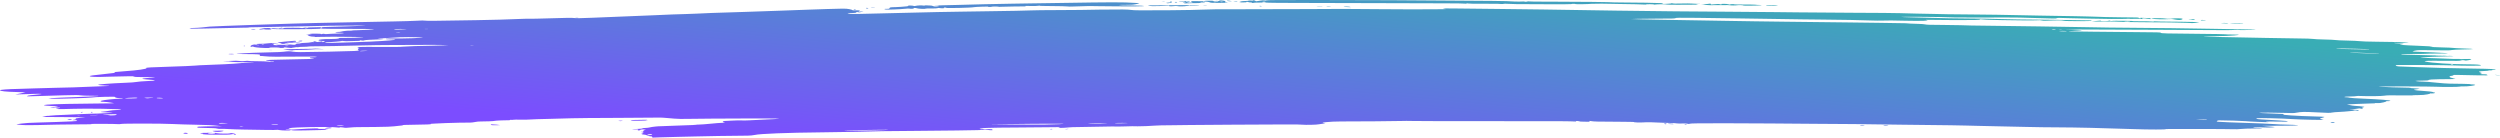 <svg width="218" height="12" viewBox="0 0 218 12" fill="none" xmlns="http://www.w3.org/2000/svg">
<g clip-path="url(#clip0_1846_208)">
<path d="M56.87 11.937C56.87 11.902 56.818 11.88 56.753 11.888C56.689 11.896 56.557 11.864 56.459 11.815C56.355 11.764 56.196 11.728 56.079 11.728C55.92 11.728 55.907 11.72 56.018 11.693C56.126 11.666 56.122 11.656 56.003 11.647C55.88 11.639 55.886 11.627 56.028 11.591C56.165 11.557 56.172 11.544 56.058 11.536C55.975 11.53 55.907 11.514 55.907 11.501C55.907 11.488 55.961 11.484 56.026 11.492C56.094 11.501 56.115 11.491 56.074 11.469C56.034 11.448 56.064 11.43 56.139 11.43C56.239 11.43 56.242 11.417 56.148 11.381C56.044 11.341 56.056 11.331 56.209 11.331C56.362 11.331 56.369 11.325 56.248 11.298C56.092 11.264 55.789 11.294 55.828 11.341C55.839 11.352 55.784 11.367 55.706 11.373C55.613 11.38 55.589 11.365 55.635 11.329C55.673 11.299 55.655 11.28 55.595 11.287C55.535 11.294 55.378 11.292 55.245 11.282C55.054 11.268 55.111 11.26 55.516 11.246C55.835 11.235 56.028 11.215 56.028 11.193C56.028 11.174 56.133 11.158 56.261 11.158C56.39 11.158 56.569 11.136 56.66 11.11C56.822 11.062 57.435 10.997 57.634 11.006C57.69 11.009 58.042 10.995 58.416 10.976C58.791 10.956 59.435 10.932 59.849 10.923C60.263 10.913 60.632 10.895 60.669 10.883C60.706 10.871 60.854 10.86 60.999 10.86C61.144 10.86 61.588 10.827 61.985 10.786C62.382 10.746 62.799 10.713 62.911 10.713C63.023 10.712 63.148 10.701 63.189 10.687C63.23 10.674 63.202 10.662 63.127 10.662C62.961 10.662 63.021 10.552 63.189 10.549C63.255 10.548 63.547 10.534 63.837 10.517C64.127 10.499 64.497 10.492 64.658 10.501C64.82 10.509 65.124 10.505 65.334 10.492C65.544 10.478 66.018 10.455 66.388 10.44C67.401 10.399 67.943 10.365 67.943 10.342C67.943 10.318 61.769 10.335 60.24 10.363C59.435 10.378 59.127 10.374 58.796 10.344C58.564 10.323 58.347 10.305 58.314 10.303C58.281 10.301 58.096 10.286 57.903 10.269C57.709 10.253 57.465 10.246 57.361 10.255C57.257 10.263 55.654 10.274 53.801 10.279C51.948 10.284 50.188 10.299 49.89 10.312C49.592 10.326 48.699 10.35 47.906 10.366C47.113 10.382 46.36 10.406 46.233 10.42C46.107 10.434 45.739 10.44 45.415 10.434C45.092 10.427 44.798 10.432 44.763 10.444C44.727 10.455 44.647 10.459 44.586 10.451C44.524 10.443 44.474 10.448 44.474 10.463C44.474 10.477 44.433 10.487 44.383 10.484C44.183 10.473 43.15 10.518 43.15 10.538C43.15 10.562 42.241 10.602 41.897 10.593C41.77 10.59 41.565 10.61 41.441 10.637C41.316 10.665 41.122 10.689 41.009 10.69C40.896 10.692 40.478 10.695 40.081 10.698C39.684 10.701 39.142 10.717 38.877 10.732C38.612 10.748 38.191 10.767 37.941 10.775C37.691 10.783 37.516 10.799 37.552 10.811C37.664 10.848 37.396 10.858 35.305 10.893C35.194 10.895 35.113 10.907 35.125 10.919C35.137 10.932 35.038 10.95 34.906 10.957C34.773 10.966 34.528 10.991 34.361 11.015C34.142 11.045 33.687 11.062 32.736 11.073C32.01 11.082 31.29 11.088 31.137 11.086C30.984 11.085 30.693 11.102 30.489 11.123C30.279 11.146 30.087 11.153 30.045 11.14C29.942 11.108 29.518 11.078 29.611 11.109C29.709 11.141 29.591 11.139 29.271 11.104C28.624 11.032 25.562 11.086 25.243 11.176C25.144 11.204 25.133 11.222 25.213 11.228C25.281 11.232 25.337 11.246 25.337 11.258C25.337 11.27 25.262 11.274 25.169 11.267C25.076 11.26 24.965 11.265 24.921 11.28C24.805 11.319 25.526 11.313 25.915 11.272C26.094 11.253 26.484 11.23 26.782 11.22C27.079 11.21 27.418 11.198 27.534 11.194C27.65 11.189 27.744 11.2 27.744 11.218C27.744 11.241 27.894 11.248 28.256 11.242C28.651 11.236 28.719 11.24 28.554 11.259C28.437 11.273 28.368 11.294 28.401 11.305C28.473 11.329 27.8 11.352 26.497 11.373C25.766 11.384 25.527 11.379 25.446 11.353C25.37 11.328 25.341 11.327 25.339 11.35C25.337 11.395 24.613 11.388 24.354 11.34C24.233 11.317 24.134 11.309 24.134 11.322C24.134 11.336 23.743 11.339 23.141 11.329C22.595 11.319 21.742 11.306 21.245 11.298C20.749 11.29 20.165 11.271 19.947 11.255C19.73 11.24 19.417 11.232 19.253 11.239C19.088 11.245 18.919 11.239 18.877 11.225C18.83 11.21 18.862 11.207 18.959 11.22C19.057 11.232 19.087 11.23 19.039 11.214C18.948 11.184 18.374 11.157 17.695 11.15C17.294 11.146 17.211 11.137 17.201 11.092C17.189 11.045 17.272 11.037 17.983 11.02C18.42 11.01 18.913 11.004 19.079 11.007L19.38 11.012L19.061 10.976C18.507 10.914 17.967 10.888 16.913 10.872C16.35 10.864 15.538 10.838 15.107 10.816C14.118 10.765 10.684 10.761 10.534 10.811C10.483 10.828 10.377 10.834 10.299 10.824C10.098 10.799 7.883 10.79 7.958 10.815C8.029 10.839 8.011 10.839 6.436 10.849C5.325 10.856 4.856 10.864 3.192 10.907C2.434 10.927 1.99 10.916 1.556 10.866C1.375 10.845 1.414 10.833 1.851 10.776C2.204 10.73 2.635 10.703 3.285 10.687C4.395 10.658 5.455 10.621 6.218 10.586C6.674 10.565 6.765 10.551 6.717 10.514C6.683 10.487 6.589 10.473 6.49 10.481C6.397 10.488 6.322 10.482 6.322 10.467C6.322 10.452 6.416 10.439 6.532 10.439C6.712 10.439 6.716 10.435 6.562 10.415C6.448 10.4 6.436 10.391 6.528 10.39C6.609 10.39 6.644 10.373 6.605 10.353C6.557 10.327 6.677 10.303 7 10.273L7.465 10.23L6.289 10.216C5.642 10.207 4.789 10.202 4.393 10.203C3.998 10.204 3.674 10.204 3.674 10.203C3.674 10.201 3.782 10.174 3.914 10.142C4.047 10.111 4.155 10.093 4.155 10.102C4.155 10.111 4.277 10.102 4.426 10.082C4.575 10.062 5.099 10.033 5.589 10.017C6.08 10.001 6.696 9.973 6.958 9.954C7.22 9.935 7.631 9.919 7.871 9.918C8.541 9.917 10.23 9.827 9.742 9.818C9.681 9.817 9.523 9.811 9.391 9.805C9.258 9.799 9.084 9.791 9.003 9.787C8.727 9.775 8.71 9.751 8.964 9.734C9.104 9.725 9.359 9.69 9.532 9.657C9.705 9.624 9.968 9.597 10.116 9.597C10.263 9.597 10.446 9.582 10.521 9.563C10.634 9.535 10.535 9.526 9.964 9.513C9.583 9.504 9.108 9.491 8.909 9.485C8.437 9.469 6.557 9.471 6.428 9.488C6.253 9.51 4.877 9.52 4.877 9.5C4.877 9.489 4.958 9.466 5.058 9.449C5.157 9.432 5.238 9.406 5.238 9.392C5.238 9.378 5.203 9.374 5.159 9.383C5.116 9.391 5.007 9.386 4.918 9.371C4.829 9.356 4.757 9.354 4.757 9.367C4.757 9.38 4.676 9.391 4.576 9.391C4.287 9.391 4.367 9.364 4.764 9.328C5.21 9.288 5.147 9.271 4.426 9.238C3.77 9.209 3.644 9.163 4.115 9.124C4.603 9.083 6.893 9.031 8.202 9.03C8.815 9.03 9.461 9.022 9.637 9.013L9.956 8.996L9.613 8.939C9.424 8.907 9.179 8.88 9.067 8.88C8.781 8.879 8.695 8.839 8.848 8.78C9.009 8.718 10.056 8.607 10.477 8.607C10.654 8.607 10.757 8.596 10.714 8.582C10.674 8.568 10.541 8.557 10.419 8.557C10.215 8.557 9.989 8.495 10.033 8.452C10.079 8.408 8.169 8.457 8.009 8.504C7.887 8.54 4.814 8.634 4.512 8.611L4.224 8.589L4.504 8.558C4.658 8.541 5.658 8.498 6.726 8.461C8.681 8.394 9.157 8.347 7.876 8.347C7.482 8.347 7.12 8.332 7.002 8.312C6.835 8.284 6.604 8.283 5.629 8.308C3.836 8.353 2.794 8.384 2.549 8.399C2.387 8.409 2.339 8.402 2.369 8.372C2.413 8.328 2.785 8.277 3.369 8.234C3.871 8.197 3.559 8.164 2.916 8.187C2.638 8.196 2.166 8.212 1.868 8.222L1.327 8.239L1.778 8.15C2.026 8.101 2.229 8.057 2.229 8.052C2.229 8.047 1.894 8.035 1.483 8.026C0.513 8.003 -0.007 7.947 6.44661e-05 7.866C0.004 7.823 0.782 7.766 1.507 7.755C1.805 7.75 2.482 7.729 3.012 7.707C3.541 7.686 4.354 7.663 4.817 7.657C5.281 7.651 5.985 7.634 6.382 7.619C8.848 7.53 9.403 7.508 9.509 7.496C9.575 7.488 9.385 7.47 9.088 7.455C8.789 7.44 8.548 7.413 8.548 7.395C8.548 7.353 9.761 7.263 10.862 7.222C11.398 7.203 11.794 7.173 11.924 7.144C12.04 7.118 12.443 7.084 12.841 7.068C13.745 7.031 13.721 6.997 12.738 6.922C12.528 6.906 12.38 6.88 12.41 6.864C12.477 6.828 13.035 6.774 13.333 6.774C13.456 6.774 13.524 6.762 13.483 6.749C13.442 6.735 13.005 6.724 12.513 6.724C11.701 6.724 11.375 6.699 11.768 6.666C12.118 6.637 10.362 6.653 9.494 6.687C8.414 6.729 7.826 6.711 7.826 6.637C7.826 6.602 8.14 6.557 9.007 6.468C9.824 6.383 10.14 6.339 10.03 6.324C9.822 6.296 10.028 6.268 10.835 6.213C11.974 6.136 12.878 6.006 12.759 5.937C12.678 5.89 13.122 5.864 14.957 5.809C15.869 5.782 16.782 5.743 16.987 5.722C17.191 5.701 17.623 5.677 17.948 5.669C18.842 5.647 20.553 5.558 20.821 5.52C20.951 5.501 21.222 5.485 21.423 5.484C21.623 5.483 21.895 5.473 22.028 5.461C22.219 5.444 22.17 5.439 21.787 5.436C20.761 5.428 20.217 5.407 20.081 5.371C19.988 5.346 19.843 5.338 19.66 5.348C19.419 5.362 19.41 5.36 19.593 5.337C19.71 5.322 19.899 5.312 20.014 5.316C20.129 5.32 20.295 5.314 20.384 5.303C20.48 5.29 20.667 5.295 20.843 5.314C21.074 5.34 21.19 5.341 21.368 5.318C21.512 5.299 21.622 5.297 21.668 5.313C21.708 5.326 22.049 5.337 22.426 5.338C22.803 5.338 23.246 5.355 23.412 5.374C23.772 5.417 23.893 5.42 23.893 5.387C23.893 5.373 23.809 5.362 23.706 5.362C23.602 5.362 23.548 5.352 23.584 5.34C23.62 5.328 23.536 5.312 23.398 5.304C23.259 5.297 23.169 5.276 23.198 5.258C23.251 5.225 23.79 5.206 25.458 5.177C26.964 5.151 27.383 5.137 27.383 5.113C27.383 5.1 27.302 5.089 27.203 5.089C27.103 5.089 27.022 5.067 27.022 5.04C27.022 5.003 27.103 4.99 27.323 4.99C27.669 4.99 27.729 4.952 27.409 4.935C27.291 4.929 26.681 4.929 26.055 4.937C24.231 4.958 23.501 4.951 23.119 4.908C22.926 4.887 22.732 4.873 22.69 4.879C22.648 4.884 22.635 4.857 22.663 4.819C22.722 4.735 22.553 4.722 21.317 4.715C20.578 4.711 20.52 4.707 20.777 4.68C21.2 4.635 22.751 4.57 23.676 4.559C24.149 4.553 24.595 4.533 24.756 4.51C25.098 4.46 25.304 4.46 25.535 4.507C25.639 4.529 25.929 4.544 26.219 4.544C27.111 4.543 30.439 4.473 30.891 4.446C31.313 4.421 31.325 4.417 31.236 4.335C31.18 4.284 31.193 4.241 31.268 4.225C31.354 4.208 31.351 4.189 31.257 4.166C30.969 4.095 31.335 4.08 33.091 4.092C34.456 4.101 34.882 4.096 35.159 4.067C35.452 4.036 36.773 3.994 37.674 3.986C37.806 3.985 38.185 3.974 38.516 3.962L39.118 3.94L38.576 3.922C38.279 3.912 37.385 3.91 36.59 3.916C35.796 3.923 34.659 3.928 34.063 3.926C33.467 3.924 32.303 3.941 31.476 3.963C29.838 4.007 28.15 4.037 27.423 4.037C27.17 4.036 26.928 4.046 26.887 4.058C26.845 4.07 26.642 4.081 26.435 4.082C26.229 4.084 26.059 4.095 26.059 4.106C26.059 4.117 25.938 4.12 25.789 4.111C25.577 4.099 25.557 4.101 25.698 4.121C25.854 4.144 25.85 4.147 25.668 4.148C25.553 4.148 25.458 4.16 25.458 4.176C25.458 4.193 25.343 4.188 25.161 4.163C24.832 4.119 24.687 4.112 24.787 4.145C24.824 4.157 24.746 4.173 24.614 4.18C24.477 4.187 24.375 4.181 24.375 4.164C24.375 4.148 24.184 4.136 23.923 4.136C23.636 4.136 23.482 4.147 23.5 4.165C23.52 4.186 23.39 4.192 23.084 4.184C22.583 4.17 22.089 4.113 22.086 4.067C22.085 4.047 22.042 4.05 21.968 4.074C21.877 4.103 21.85 4.095 21.849 4.041C21.847 3.952 22.045 3.876 22.28 3.876C22.381 3.876 22.43 3.864 22.389 3.851C22.348 3.837 22.412 3.825 22.532 3.824C22.929 3.821 23.181 3.806 23.449 3.77C23.689 3.737 24.254 3.75 24.254 3.787C24.254 3.794 24.182 3.794 24.093 3.787C24.004 3.78 23.855 3.794 23.762 3.817C23.616 3.854 23.616 3.857 23.763 3.839C23.895 3.823 23.915 3.828 23.849 3.863C23.799 3.89 23.827 3.917 23.919 3.929C24.15 3.959 24.343 3.953 24.134 3.923C23.998 3.903 24.068 3.9 24.416 3.909C24.671 3.917 24.976 3.91 25.098 3.894C25.265 3.873 25.361 3.873 25.494 3.896C25.636 3.921 25.689 3.918 25.764 3.882C25.815 3.858 25.849 3.83 25.838 3.82C25.828 3.81 25.896 3.801 25.989 3.801C26.083 3.801 26.181 3.788 26.206 3.773C26.231 3.757 26.411 3.741 26.605 3.737C26.799 3.733 27.018 3.712 27.092 3.691C27.166 3.67 27.271 3.662 27.324 3.672C27.378 3.682 27.388 3.67 27.346 3.646C27.253 3.593 27.483 3.588 27.583 3.641C27.646 3.675 27.68 3.675 27.88 3.637C28.093 3.598 28.106 3.598 28.108 3.643C28.109 3.682 28.128 3.684 28.226 3.653C28.4 3.597 28.375 3.585 28.053 3.569C27.849 3.558 27.765 3.538 27.779 3.501C27.8 3.443 28.219 3.4 28.702 3.406C29.152 3.411 29.55 3.38 29.55 3.338C29.55 3.311 29.67 3.303 30.001 3.308C30.486 3.316 31.302 3.288 31.596 3.254C31.742 3.237 31.73 3.233 31.536 3.231C31.403 3.23 31.024 3.224 30.693 3.218C29.67 3.198 28.309 3.198 27.817 3.219C27.48 3.233 27.372 3.231 27.433 3.211C27.484 3.193 27.452 3.188 27.347 3.196C27.248 3.204 27.089 3.181 26.962 3.141C26.807 3.092 26.786 3.07 26.89 3.063C26.988 3.056 26.964 3.042 26.818 3.018C26.62 2.986 26.633 2.984 26.962 2.996C27.161 3.003 27.256 3.002 27.173 2.994C26.868 2.965 27.036 2.934 27.504 2.934C27.808 2.934 27.986 2.946 27.987 2.965C27.988 2.988 28.016 2.987 28.093 2.963C28.157 2.942 28.224 2.938 28.272 2.954C28.352 2.981 28.506 2.979 28.882 2.946C29.011 2.935 29.294 2.924 29.512 2.924C30.011 2.921 30.173 2.86 29.679 2.86C29.484 2.86 29.305 2.844 29.266 2.823C29.219 2.798 29.271 2.786 29.427 2.786C29.554 2.786 29.702 2.772 29.755 2.755C29.893 2.71 30.383 2.658 30.509 2.674C30.568 2.681 30.651 2.676 30.692 2.662C30.734 2.648 30.917 2.637 31.1 2.637C31.282 2.637 31.726 2.619 32.086 2.597C32.653 2.562 32.704 2.554 32.472 2.536C32.325 2.525 31.32 2.517 30.239 2.519C29.158 2.521 28.202 2.513 28.116 2.502C28.026 2.491 27.923 2.494 27.876 2.51C27.779 2.542 24.038 2.566 23.945 2.535C23.912 2.524 23.802 2.522 23.699 2.53C23.572 2.54 23.556 2.55 23.647 2.562C23.722 2.572 23.618 2.579 23.417 2.579C23.215 2.579 23.051 2.569 23.051 2.556C23.051 2.543 22.968 2.546 22.867 2.563C22.767 2.58 22.645 2.587 22.598 2.577C22.551 2.567 22.647 2.538 22.812 2.513L23.111 2.466L22.81 2.478C22.546 2.488 22.539 2.487 22.75 2.466C23.097 2.432 23.668 2.436 24.002 2.474C24.328 2.511 24.736 2.499 24.736 2.452C24.736 2.43 24.973 2.42 25.518 2.42C26.009 2.419 26.3 2.429 26.3 2.446C26.3 2.461 26.368 2.455 26.451 2.433C26.559 2.403 26.885 2.388 27.624 2.376C28.187 2.367 28.989 2.344 29.407 2.325C29.825 2.306 30.339 2.289 30.55 2.288C30.761 2.287 31.205 2.27 31.536 2.252C32.1 2.22 32.036 2.219 30.513 2.231C29.619 2.239 28.807 2.245 28.707 2.245C28.608 2.246 27.363 2.272 25.939 2.304C24.516 2.336 22.965 2.365 22.491 2.369C22.018 2.374 21.656 2.385 21.686 2.396C21.716 2.406 21.508 2.414 21.223 2.414C20.937 2.414 20.216 2.43 19.621 2.45C18.599 2.484 16.196 2.519 16.522 2.495C16.605 2.489 16.643 2.474 16.605 2.462C16.568 2.449 16.69 2.438 16.876 2.438C17.061 2.437 17.403 2.415 17.635 2.39C17.867 2.364 18.164 2.332 18.297 2.319C18.732 2.278 25.83 2.036 27.504 2.006C28 1.997 29.436 1.968 30.693 1.941C31.951 1.914 33.611 1.881 34.382 1.868C35.153 1.854 36.045 1.827 36.363 1.808C36.782 1.782 36.966 1.78 37.026 1.799C37.102 1.825 38.368 1.818 39.9 1.784C40.132 1.779 40.863 1.767 41.525 1.759C42.713 1.744 44.523 1.692 45.535 1.645C45.821 1.632 46.106 1.627 46.168 1.635C46.23 1.643 47.069 1.625 48.032 1.595C49.456 1.55 49.834 1.546 50.058 1.571C50.283 1.595 50.572 1.591 51.646 1.548C53.434 1.475 55.768 1.381 56.93 1.334C57.46 1.313 58.229 1.28 58.64 1.26C59.051 1.241 59.565 1.225 59.783 1.225C60.002 1.225 60.424 1.209 60.722 1.19C61.224 1.157 62.251 1.12 64.994 1.037C66.403 0.995 66.687 0.985 68.123 0.929C68.785 0.903 69.868 0.864 70.53 0.841C71.192 0.819 71.896 0.795 72.095 0.788C73.5 0.74 73.768 0.741 74.047 0.795C74.198 0.823 74.322 0.86 74.322 0.875C74.322 0.891 74.362 0.902 74.412 0.9C74.461 0.899 74.626 0.899 74.777 0.9C75.007 0.903 75.032 0.911 74.932 0.949C74.784 1.006 74.902 1.037 75.123 0.999C75.371 0.957 75.314 0.995 75.029 1.062C74.879 1.098 74.579 1.13 74.302 1.139C73.897 1.153 73.851 1.161 73.981 1.193C74.175 1.241 74.011 1.244 81.723 1.052C82.253 1.039 83.201 1.023 83.829 1.016C84.458 1.01 85.596 0.993 86.357 0.978C87.118 0.964 88.12 0.948 88.584 0.943C89.047 0.937 89.64 0.921 89.902 0.907C90.164 0.893 91.202 0.881 92.21 0.88C93.217 0.879 94.113 0.873 94.201 0.867C94.418 0.852 97.238 0.822 97.909 0.827C98.206 0.83 98.531 0.847 98.632 0.866C98.859 0.908 99.437 0.912 102.123 0.892C103.358 0.882 104.492 0.86 104.865 0.839C105.35 0.811 106.156 0.803 108.295 0.806C109.832 0.808 112.389 0.802 113.978 0.792C117.198 0.771 117.025 0.771 120.357 0.8C122.514 0.82 123.758 0.82 125.652 0.804C125.983 0.801 126.159 0.793 126.044 0.787C125.928 0.781 125.833 0.764 125.833 0.75C125.833 0.733 126.171 0.729 126.826 0.738C127.372 0.746 129.01 0.764 130.467 0.778C131.923 0.792 133.791 0.814 134.619 0.828C137.943 0.885 139.211 0.904 140.937 0.927C145.255 0.984 147.531 1.006 149.904 1.016C150.996 1.021 152.35 1.032 152.913 1.041C153.475 1.05 154.315 1.057 154.778 1.056C155.241 1.055 156.162 1.064 156.824 1.078C157.486 1.091 159.63 1.107 161.588 1.113C163.546 1.119 165.388 1.135 165.68 1.148C165.973 1.161 166.637 1.178 167.157 1.186C167.677 1.193 168.273 1.205 168.481 1.212C169.193 1.236 170.304 1.252 171.929 1.262C173.359 1.272 174.749 1.293 176.803 1.339C177.134 1.346 177.594 1.355 177.826 1.359C178.058 1.363 178.653 1.373 179.15 1.382C179.646 1.391 180.486 1.405 181.015 1.413C181.545 1.421 182.005 1.431 182.038 1.436C182.071 1.44 182.406 1.45 182.783 1.458C183.159 1.467 183.547 1.48 183.644 1.487C183.741 1.495 184.299 1.504 184.885 1.508C186.493 1.52 186.491 1.52 186.491 1.56C186.491 1.58 186.549 1.597 186.619 1.597C186.689 1.597 186.707 1.584 186.659 1.568C186.6 1.548 186.639 1.544 186.782 1.555C186.898 1.565 187.112 1.572 187.258 1.572C187.437 1.572 187.529 1.588 187.541 1.622C187.563 1.681 187.498 1.684 187.256 1.634C187.005 1.582 186.723 1.586 186.807 1.64C186.849 1.667 186.836 1.673 186.773 1.656C186.704 1.637 186.365 1.633 185.709 1.645C184.58 1.664 183.727 1.659 182.159 1.622C181.53 1.608 180.717 1.59 180.353 1.583C179.989 1.575 179.628 1.565 179.551 1.56C179.474 1.555 179.379 1.567 179.34 1.588C179.288 1.616 179.174 1.621 178.9 1.609C178.469 1.589 178.191 1.582 177.044 1.559C176.58 1.55 176.169 1.538 176.129 1.533C176.045 1.523 174.435 1.521 172.229 1.529C170.83 1.534 169.843 1.52 169.107 1.484C168.692 1.464 165.79 1.455 165.79 1.474C165.79 1.484 166.156 1.5 166.603 1.51C167.05 1.52 167.524 1.532 167.656 1.537C168.585 1.575 171.072 1.617 173.072 1.629C173.535 1.632 173.972 1.642 174.042 1.651C174.158 1.667 177.843 1.726 178.041 1.716C178.088 1.713 178.533 1.719 179.029 1.728C179.797 1.743 181.757 1.773 182.249 1.777C182.427 1.779 182.448 1.811 182.284 1.831C182.167 1.846 181.26 1.85 180.439 1.838C180.188 1.835 179.939 1.817 179.885 1.799C179.813 1.775 179.606 1.771 179.078 1.784C178.687 1.793 178.331 1.805 178.287 1.81C178.243 1.816 178.124 1.803 178.024 1.783C177.923 1.762 177.813 1.755 177.778 1.766C177.71 1.789 175.28 1.779 174.576 1.754C174.345 1.745 173.936 1.736 173.669 1.733C173.401 1.73 173.063 1.715 172.917 1.699C172.704 1.675 172.651 1.676 172.651 1.702C172.651 1.722 172.49 1.738 172.26 1.742C171.308 1.758 169.976 1.756 168.92 1.738C168.16 1.725 167.836 1.727 167.953 1.743C168.428 1.808 167.538 1.841 166.152 1.808C164.923 1.78 164.703 1.778 164.172 1.795C163.898 1.803 163.514 1.801 163.318 1.791C162.803 1.762 160.123 1.712 158.93 1.708C158.368 1.706 157.555 1.697 157.125 1.688C156.695 1.679 155.828 1.665 155.199 1.659C154.57 1.652 153.081 1.629 151.89 1.609C150.698 1.589 148.926 1.565 147.951 1.556C146.363 1.541 146.171 1.544 146.102 1.581C146.037 1.616 145.828 1.622 144.685 1.621C143.948 1.621 143.101 1.629 142.803 1.64L142.261 1.66L143.164 1.688C143.66 1.703 144.256 1.715 144.488 1.715C144.72 1.714 145.667 1.731 146.594 1.752C147.521 1.774 149.281 1.803 150.506 1.818C151.73 1.834 152.853 1.851 153 1.858C153.147 1.865 154.366 1.881 155.708 1.894C158.12 1.918 159.81 1.937 161.097 1.956C161.461 1.961 162.71 1.977 163.872 1.991C165.035 2.005 166.064 2.021 166.159 2.027C166.254 2.033 166.44 2.046 166.573 2.057C166.705 2.067 167.022 2.078 167.276 2.082C167.531 2.086 167.802 2.107 167.878 2.128C167.989 2.16 168.303 2.169 169.402 2.174C170.163 2.178 170.839 2.187 170.906 2.196C170.972 2.204 171.432 2.217 171.929 2.225C174.302 2.264 176.674 2.295 177.766 2.302C178.428 2.306 179.836 2.329 180.895 2.353C181.954 2.377 183.308 2.4 183.904 2.404C188.027 2.436 191.32 2.475 193.051 2.514C193.646 2.527 194.691 2.545 195.371 2.554C196.052 2.563 196.637 2.579 196.672 2.591C196.707 2.603 196.556 2.613 196.337 2.614C196.118 2.615 195.786 2.619 195.599 2.621C195.412 2.624 195.236 2.619 195.207 2.609C195.178 2.599 194.955 2.603 194.71 2.617C194.462 2.631 193.917 2.635 193.478 2.626C193.044 2.617 190.74 2.605 188.357 2.6C185.974 2.594 183.13 2.583 182.038 2.574C180.091 2.558 179.54 2.568 180.817 2.595C181.171 2.603 181.487 2.615 181.519 2.621C181.605 2.639 181.165 2.682 180.8 2.693C180.375 2.704 180.24 2.736 180.604 2.738C180.764 2.74 181.599 2.751 182.459 2.764C183.32 2.776 185.012 2.793 186.221 2.801C188.206 2.814 188.417 2.82 188.417 2.859C188.417 2.914 188.902 2.927 191.822 2.95C192.999 2.959 193.991 2.976 194.025 2.988C194.06 2.999 194.325 3.009 194.615 3.009C195.604 3.009 195.327 3.077 194.112 3.133C193.769 3.148 193.309 3.159 193.089 3.157C191.623 3.14 192.008 3.189 193.652 3.228C194.314 3.244 195.235 3.262 195.698 3.269C196.162 3.276 197.001 3.292 197.564 3.306C198.127 3.319 199.264 3.338 200.091 3.347C201.11 3.358 201.635 3.374 201.716 3.396C201.783 3.414 202.212 3.435 202.679 3.444C203.142 3.453 203.576 3.474 203.642 3.49C203.708 3.507 204.158 3.528 204.641 3.537C205.125 3.547 205.642 3.571 205.79 3.591C205.96 3.613 206.48 3.631 207.198 3.638C208.744 3.653 209.956 3.681 210.023 3.703C210.093 3.726 209.039 3.76 208.878 3.739C208.811 3.731 208.757 3.735 208.757 3.748C208.757 3.76 208.946 3.778 209.178 3.787C209.635 3.805 209.722 3.836 209.389 3.862C208.995 3.894 209.546 3.943 210.783 3.988C211.822 4.026 212.479 4.072 212 4.074C211.55 4.076 212.245 4.12 212.968 4.135C213.397 4.144 213.812 4.162 213.888 4.176C213.965 4.189 214.371 4.211 214.79 4.225C215.953 4.263 215.94 4.294 214.754 4.313C214.31 4.321 213.905 4.342 213.783 4.364C213.612 4.396 213.403 4.4 212.64 4.385C211.088 4.355 210.78 4.361 210.547 4.424C210.433 4.456 210.364 4.489 210.392 4.498C210.421 4.508 210.809 4.523 211.255 4.533C211.702 4.543 212.121 4.559 212.187 4.57C212.253 4.58 212.564 4.597 212.879 4.607C213.742 4.633 213.565 4.668 212.568 4.668C212.083 4.668 211.644 4.677 211.594 4.687C211.544 4.697 211.039 4.705 210.472 4.705C209.756 4.705 209.426 4.715 209.39 4.736C209.355 4.758 209.484 4.767 209.8 4.767C210.054 4.767 210.451 4.778 210.682 4.79C210.914 4.803 211.562 4.82 212.122 4.829C212.683 4.837 213.202 4.855 213.277 4.868C213.352 4.88 213.444 4.884 213.483 4.876C213.521 4.868 213.679 4.871 213.833 4.882C214.049 4.898 213.921 4.907 213.27 4.919C212.502 4.933 211.627 4.969 211.164 5.006C210.87 5.029 211.327 5.054 212.698 5.091C213.377 5.109 213.932 5.131 213.932 5.139C213.932 5.147 214.284 5.149 214.714 5.143C215.343 5.135 215.497 5.14 215.497 5.169C215.497 5.214 215.116 5.288 214.885 5.287C214.744 5.287 214.746 5.283 214.895 5.263C215.048 5.242 215.043 5.239 214.861 5.238C214.743 5.238 214.614 5.255 214.575 5.276C214.514 5.309 214.296 5.313 213.104 5.302C211.611 5.288 211.244 5.304 211.519 5.373C211.98 5.487 213.859 5.609 215.151 5.609C215.931 5.609 216.339 5.639 216.339 5.697C216.339 5.726 216.146 5.733 215.406 5.733C214.893 5.732 214.257 5.72 213.992 5.706C213.727 5.692 212.48 5.675 211.22 5.669C208.992 5.658 208.928 5.659 208.911 5.707C208.893 5.755 209.04 5.789 209.298 5.798C209.365 5.8 209.884 5.82 210.452 5.842C212.312 5.914 213.964 5.958 215.655 5.98C217.221 6.001 217.755 6.029 217.593 6.083C217.556 6.096 217.474 6.099 217.411 6.091C217.348 6.083 217.311 6.091 217.329 6.109C217.347 6.127 217.268 6.14 217.153 6.139C217.038 6.137 216.969 6.144 217.001 6.154C217.033 6.165 216.875 6.181 216.65 6.189C216.165 6.208 216.05 6.253 216.298 6.326C216.431 6.365 216.445 6.388 216.35 6.412C216.195 6.45 216.297 6.476 216.6 6.476C216.721 6.476 216.82 6.481 216.82 6.487C216.82 6.492 216.856 6.516 216.9 6.54C216.974 6.579 216.893 6.581 215.907 6.566C215.317 6.557 214.631 6.543 214.383 6.535C214.024 6.524 213.932 6.528 213.932 6.559C213.932 6.58 213.845 6.608 213.738 6.62C213.462 6.652 213.628 6.795 213.973 6.823C214.22 6.844 214.221 6.845 213.992 6.848C213.751 6.851 213.751 6.851 213.992 6.873C214.227 6.893 213.899 6.902 212.668 6.909C212.155 6.911 211.766 6.944 211.766 6.986C211.766 7.008 211.641 7.021 211.435 7.022C211.253 7.022 210.98 7.029 210.83 7.037C210.573 7.051 210.57 7.054 210.77 7.085C210.887 7.104 211.131 7.119 211.312 7.12C211.494 7.12 211.999 7.159 212.436 7.207C212.876 7.255 213.405 7.294 213.623 7.294C214.353 7.294 215.49 7.325 215.434 7.344C215.404 7.354 215.471 7.361 215.583 7.359C215.696 7.357 215.807 7.375 215.831 7.398C215.886 7.453 215.175 7.547 214.809 7.534C214.662 7.528 214.522 7.536 214.498 7.551C214.442 7.586 213.037 7.596 212.475 7.565C212.237 7.552 211.004 7.538 209.737 7.535C207.594 7.529 206.963 7.541 207.764 7.574C207.946 7.582 208.338 7.599 208.636 7.613C208.934 7.627 209.408 7.639 209.689 7.639C209.971 7.64 210.201 7.652 210.201 7.665C210.201 7.679 210.286 7.69 210.389 7.69C210.493 7.69 210.689 7.702 210.825 7.717C211.069 7.744 211.069 7.745 210.787 7.774C210.293 7.824 210.446 7.872 211.276 7.927C211.702 7.954 212.075 7.993 212.106 8.013C212.137 8.033 212.211 8.056 212.269 8.064C212.453 8.088 212.233 8.165 212.024 8.148C211.919 8.14 211.866 8.14 211.907 8.149C211.948 8.157 211.844 8.192 211.677 8.226C211.458 8.271 211.232 8.29 210.859 8.293C210.576 8.295 210.366 8.304 210.392 8.313C210.419 8.322 209.923 8.324 209.289 8.317C208.368 8.307 208.097 8.312 207.936 8.342C207.711 8.384 206.529 8.401 205.913 8.372C205.677 8.361 205.506 8.364 205.454 8.381C205.409 8.396 205.245 8.408 205.089 8.408C204.727 8.408 204.424 8.432 204.424 8.461C204.424 8.473 204.503 8.483 204.599 8.483C204.695 8.483 204.819 8.5 204.875 8.52C204.939 8.544 205.409 8.575 206.115 8.603C207.505 8.659 208.529 8.744 208.432 8.796C208.395 8.816 208.287 8.826 208.193 8.819C208.099 8.811 208.052 8.815 208.089 8.828C208.126 8.84 208.015 8.885 207.841 8.927C207.609 8.984 207.462 9 207.284 8.989C207.149 8.98 207.072 8.983 207.109 8.995C207.147 9.008 206.989 9.019 206.758 9.02C206.528 9.022 205.96 9.042 205.495 9.065L204.65 9.108L204.919 9.167C205.067 9.199 205.238 9.226 205.299 9.226C205.361 9.226 205.596 9.244 205.824 9.266C206.22 9.305 206.229 9.309 206.054 9.364C205.939 9.4 205.916 9.427 205.992 9.437C206.058 9.445 206.078 9.464 206.036 9.478C205.986 9.494 205.921 9.492 205.853 9.47C205.785 9.448 205.716 9.445 205.658 9.462C205.608 9.476 205.405 9.503 205.206 9.523L204.845 9.559L205.226 9.567C205.639 9.576 205.859 9.64 205.56 9.663C205.459 9.671 205.346 9.672 205.31 9.664C205.273 9.657 205.063 9.671 204.843 9.697C204.622 9.722 204.236 9.751 203.985 9.761C203.733 9.77 203.454 9.793 203.365 9.812C203.154 9.855 203.072 9.854 201.953 9.795C200.95 9.743 200.667 9.747 200.255 9.825C200.023 9.869 199.929 9.871 199.3 9.847C198.475 9.815 196.921 9.811 197.01 9.841C197.044 9.852 197.467 9.875 197.95 9.892C199.18 9.935 199.318 9.945 199.116 9.97C198.766 10.015 200.334 10.12 201.867 10.155C202.28 10.164 202.645 10.181 202.677 10.191C202.709 10.202 202.622 10.241 202.483 10.277C202.25 10.338 202.246 10.346 202.425 10.387C202.531 10.411 202.619 10.437 202.619 10.445C202.619 10.475 200.581 10.431 199.911 10.386C198.947 10.321 196.997 10.274 196.816 10.311C196.721 10.331 196.72 10.348 196.813 10.371C196.939 10.402 197.132 10.415 198.737 10.504C199.238 10.531 199.489 10.558 199.489 10.582C199.489 10.614 199.347 10.617 198.596 10.603C198.024 10.592 197.676 10.596 197.626 10.612C197.584 10.626 197.616 10.638 197.697 10.638C197.778 10.638 197.817 10.643 197.782 10.65C197.702 10.667 195.997 10.594 195.828 10.566C195.694 10.544 193.937 10.489 193.562 10.494C193.446 10.496 193.351 10.511 193.351 10.528C193.351 10.545 193.323 10.574 193.289 10.593C193.23 10.624 194.7 10.689 197.233 10.765C197.613 10.776 198.121 10.803 198.361 10.823C198.6 10.844 198.966 10.861 199.173 10.861C199.718 10.861 200.501 10.91 200.375 10.936C200.316 10.948 199.583 10.961 198.746 10.965C197.909 10.969 197.233 10.974 197.244 10.976C197.255 10.979 197.531 11.002 197.858 11.029C198.428 11.075 198.442 11.078 198.181 11.107C197.977 11.129 197.76 11.13 197.309 11.11C196.577 11.078 196.481 11.077 196.481 11.106C196.481 11.119 196.642 11.136 196.84 11.145C197.498 11.175 197.356 11.207 196.566 11.207C196.107 11.207 195.642 11.223 195.417 11.246C195.188 11.27 194.932 11.278 194.772 11.268C194.428 11.245 188.778 11.237 188.844 11.259C188.984 11.305 187.405 11.305 186.058 11.258C183.329 11.164 181.008 11.11 179.511 11.106C178.683 11.105 177.438 11.088 176.743 11.069C176.047 11.05 174.809 11.024 173.991 11.009C173.173 10.995 172.468 10.98 172.426 10.974C172.384 10.969 171.943 10.958 171.447 10.949C170.951 10.94 170.355 10.928 170.123 10.923C169.641 10.911 167.445 10.886 165.851 10.874C164.697 10.865 162.945 10.842 161.758 10.82C161.361 10.813 159.818 10.803 158.328 10.797C156.839 10.791 155.079 10.777 154.417 10.766C153.755 10.755 151.924 10.747 150.349 10.748C147.966 10.75 147.465 10.757 147.37 10.787C147.273 10.818 147.239 10.818 147.148 10.789C147.076 10.766 146.921 10.759 146.684 10.769C146.488 10.777 146.269 10.771 146.196 10.757C146.124 10.742 145.886 10.727 145.667 10.724C145.449 10.721 145.162 10.712 145.029 10.704C144.308 10.66 143.557 10.648 143.254 10.674C143.011 10.695 142.404 10.67 142.488 10.642C142.519 10.632 141.939 10.621 141.199 10.617C139.207 10.607 139 10.603 138.775 10.564C138.592 10.533 138.573 10.534 138.61 10.577C138.637 10.61 138.592 10.623 138.47 10.617C138.371 10.612 138.168 10.607 138.019 10.607C137.87 10.607 137.748 10.598 137.748 10.588C137.748 10.577 137.661 10.562 137.554 10.553C137.413 10.542 137.38 10.549 137.432 10.577C137.482 10.603 137.458 10.609 137.355 10.596C137.273 10.585 136.692 10.573 136.063 10.569C134.74 10.56 134.937 10.56 128.721 10.564C126.107 10.566 123.633 10.56 123.223 10.55C122.814 10.54 122.388 10.539 122.277 10.548C122.072 10.564 118.14 10.596 116.932 10.591C115.988 10.588 114.916 10.702 115.512 10.743C115.601 10.749 115.54 10.767 115.362 10.786C115.196 10.804 115.031 10.828 114.994 10.839C114.862 10.881 113.84 10.904 113.549 10.872C113.367 10.852 112.882 10.845 112.12 10.851C111.486 10.856 109.403 10.866 107.492 10.873C105.58 10.88 103.885 10.893 103.724 10.901C103.563 10.909 102.88 10.918 102.206 10.92C101.531 10.922 100.871 10.936 100.739 10.952C100.502 10.979 99.386 11.024 99.199 11.014C98.969 11.001 98.541 11.004 98.151 11.022C97.92 11.032 97.622 11.039 97.49 11.036C97.357 11.034 97.141 11.03 97.008 11.028C96.876 11.025 96.253 11.036 95.624 11.052C94.995 11.068 94.246 11.081 93.96 11.081C93.674 11.081 93.376 11.091 93.298 11.104C93.221 11.117 92.981 11.135 92.766 11.145C92.445 11.159 92.374 11.154 92.374 11.12C92.374 11.083 92.275 11.08 91.502 11.095C91.022 11.105 89.763 11.116 88.704 11.119C87.645 11.122 86.486 11.137 86.13 11.153C85.773 11.169 85.455 11.183 85.423 11.183C85.391 11.183 85.432 11.199 85.514 11.22C85.597 11.24 85.847 11.257 86.071 11.257C86.294 11.257 86.477 11.262 86.477 11.267C86.477 11.273 86.51 11.295 86.55 11.317C86.65 11.37 86.311 11.368 86.044 11.313C85.893 11.282 85.821 11.278 85.784 11.301C85.757 11.318 85.685 11.325 85.624 11.318C85.564 11.31 85.514 11.312 85.514 11.324C85.514 11.335 85.392 11.345 85.243 11.347C85.095 11.348 84.269 11.362 83.408 11.378C82.548 11.393 80.814 11.41 79.557 11.416C78.299 11.421 77.135 11.432 76.969 11.439C76.409 11.464 73.326 11.523 71.674 11.54C68.612 11.571 66.292 11.661 65.813 11.768C65.663 11.801 65.4 11.828 65.21 11.829C63.653 11.839 61.49 11.873 60.541 11.901C60.144 11.913 59.447 11.929 58.993 11.938C58.538 11.946 57.894 11.963 57.562 11.976C57.23 11.989 56.938 12 56.914 12C56.89 12 56.87 11.972 56.87 11.937ZM56.87 11.711C56.87 11.684 56.817 11.682 56.634 11.702C56.493 11.718 56.426 11.743 56.467 11.766C56.521 11.795 56.575 11.797 56.704 11.775C56.795 11.759 56.87 11.73 56.87 11.711ZM77.15 11.343C77.621 11.308 77.609 11.308 76.608 11.32C74.317 11.347 73.599 11.361 73.599 11.378C73.599 11.411 76.643 11.38 77.15 11.343ZM21.245 11.044C21.245 11.038 21.164 11.034 21.065 11.034C20.966 11.034 20.884 11.045 20.884 11.058C20.884 11.071 20.966 11.076 21.065 11.068C21.164 11.06 21.245 11.049 21.245 11.044ZM29.971 10.96C30.013 10.946 29.915 10.935 29.744 10.935C29.579 10.935 29.41 10.946 29.369 10.96C29.327 10.974 29.426 10.985 29.596 10.985C29.761 10.985 29.93 10.973 29.971 10.96ZM24.254 10.833C24.254 10.807 24.11 10.805 23.843 10.826C23.541 10.85 23.622 10.88 23.953 10.867C24.119 10.86 24.254 10.845 24.254 10.833ZM92.355 10.829C92.765 10.805 92.822 10.796 92.62 10.787C92.298 10.771 88.469 10.804 86.417 10.84C85.859 10.85 90.166 10.874 91.051 10.866C91.481 10.862 92.068 10.845 92.355 10.829ZM96.527 10.753C96.659 10.746 96.415 10.742 95.985 10.743C94.958 10.746 94.552 10.768 95.203 10.787C95.468 10.794 95.82 10.792 95.985 10.782C96.151 10.773 96.394 10.759 96.527 10.753ZM19.721 10.76C19.968 10.758 19.967 10.757 19.689 10.734C19.36 10.707 19.079 10.721 19.079 10.763C19.079 10.779 19.165 10.785 19.269 10.777C19.374 10.768 19.577 10.761 19.721 10.76ZM98.335 10.732C98.367 10.726 98.153 10.718 97.859 10.716C97.565 10.714 97.287 10.724 97.241 10.739C97.183 10.759 97.324 10.764 97.717 10.756C98.025 10.749 98.302 10.739 98.335 10.732ZM192.449 10.44C192.495 10.424 192.303 10.416 191.944 10.418C191.431 10.42 191.406 10.423 191.727 10.44C192.253 10.467 192.366 10.467 192.449 10.44ZM6.946 10.076C6.859 10.069 6.755 10.07 6.715 10.078C6.675 10.086 6.746 10.092 6.873 10.091C7.013 10.09 7.042 10.084 6.946 10.076ZM8.368 10.043C8.609 10.027 8.621 10.023 8.428 10.023C8.295 10.022 8.079 10.031 7.946 10.043C7.64 10.07 7.956 10.07 8.368 10.043ZM9.982 10.053C10.087 10.045 10.173 10.018 10.173 9.993C10.173 9.955 10.097 9.951 9.661 9.962C9.108 9.976 8.747 10.018 9.179 10.018C9.321 10.018 9.47 10.03 9.511 10.043C9.597 10.072 9.714 10.074 9.982 10.053ZM205.507 9.622C205.507 9.609 205.412 9.598 205.297 9.598C205.117 9.598 205.112 9.602 205.266 9.622C205.494 9.652 205.507 9.652 205.507 9.622ZM12.963 8.614C12.877 8.607 12.773 8.608 12.733 8.616C12.693 8.625 12.764 8.63 12.891 8.629C13.031 8.628 13.059 8.622 12.963 8.614ZM11.978 8.542C11.978 8.502 11.643 8.497 11.204 8.532C10.725 8.569 10.839 8.595 11.437 8.586C11.8 8.58 11.978 8.565 11.978 8.542ZM14.214 8.56C14.094 8.52 13.663 8.51 13.663 8.547C13.663 8.568 13.787 8.582 13.971 8.582C14.14 8.582 14.25 8.572 14.214 8.56ZM13.302 8.532C13.436 8.514 13.367 8.508 13.031 8.508C12.783 8.508 12.58 8.519 12.58 8.532C12.58 8.564 13.065 8.564 13.302 8.532ZM213.932 5.634C213.932 5.621 213.878 5.609 213.812 5.609C213.745 5.609 213.691 5.621 213.691 5.634C213.691 5.648 213.745 5.659 213.812 5.659C213.878 5.659 213.932 5.648 213.932 5.634ZM214.804 5.172C214.722 5.165 214.586 5.165 214.504 5.172C214.421 5.179 214.489 5.184 214.654 5.184C214.82 5.184 214.887 5.179 214.804 5.172ZM212.999 4.874C212.85 4.868 212.607 4.868 212.458 4.874C212.309 4.88 212.431 4.884 212.728 4.884C213.026 4.884 213.148 4.88 212.999 4.874ZM207.433 4.674C207.433 4.663 206.986 4.641 206.44 4.625C205.894 4.609 205.317 4.588 205.157 4.579C204.978 4.568 204.896 4.571 204.941 4.586C204.982 4.599 205.491 4.625 206.073 4.642C206.656 4.659 207.186 4.677 207.252 4.681C207.318 4.686 207.386 4.69 207.403 4.691C207.419 4.692 207.433 4.684 207.433 4.674ZM31.897 4.445C32.112 4.426 32.103 4.424 31.814 4.422C31.635 4.421 31.456 4.432 31.415 4.445C31.326 4.475 31.562 4.475 31.897 4.445ZM206.59 4.3C206.59 4.288 206.047 4.266 205.382 4.251C203.886 4.216 203.617 4.215 203.77 4.246C203.835 4.26 204.482 4.28 205.209 4.292C205.936 4.305 206.544 4.316 206.56 4.318C206.577 4.32 206.59 4.312 206.59 4.3ZM25.145 4.004C25.179 3.992 25.128 3.983 25.031 3.983C24.935 3.983 24.856 3.992 24.856 4.004C24.856 4.015 24.907 4.024 24.969 4.024C25.032 4.024 25.11 4.015 25.145 4.004ZM41.247 3.958C41.16 3.951 41.056 3.951 41.016 3.96C40.976 3.968 41.047 3.974 41.174 3.973C41.314 3.972 41.343 3.966 41.247 3.958ZM22.569 3.925C22.569 3.912 22.474 3.901 22.359 3.901C22.179 3.901 22.174 3.905 22.329 3.925C22.556 3.955 22.569 3.955 22.569 3.925ZM23.051 3.887C23.051 3.881 22.997 3.876 22.93 3.876C22.864 3.876 22.81 3.887 22.81 3.902C22.81 3.916 22.864 3.921 22.93 3.913C22.997 3.904 23.051 3.893 23.051 3.887ZM29.911 3.714C30.076 3.705 30.591 3.687 31.054 3.676C31.518 3.665 32.086 3.644 32.318 3.629C32.55 3.615 32.739 3.604 32.739 3.605C32.739 3.615 33.564 3.562 33.973 3.526C34.594 3.471 34.633 3.43 34.063 3.43C33.769 3.43 33.642 3.419 33.642 3.393C33.642 3.354 34.181 3.339 35.075 3.353C35.464 3.358 36.576 3.316 36.83 3.285C37.02 3.262 36.413 3.237 35.62 3.234C35.105 3.232 34.666 3.25 34.123 3.293C33.701 3.328 33.244 3.356 33.108 3.356C32.91 3.356 32.895 3.361 33.034 3.379C33.13 3.391 33.252 3.396 33.305 3.389C33.358 3.383 33.401 3.388 33.401 3.401C33.401 3.423 33.138 3.439 32.218 3.471C31.998 3.479 31.789 3.501 31.753 3.52C31.7 3.549 31.654 3.549 31.499 3.523C31.341 3.497 31.322 3.498 31.381 3.531C31.433 3.559 31.382 3.569 31.193 3.566C31.05 3.563 30.754 3.572 30.535 3.584C30.258 3.599 30.082 3.597 29.963 3.577C29.866 3.56 29.791 3.558 29.791 3.572C29.791 3.599 28.873 3.677 28.553 3.677C28.439 3.677 28.346 3.693 28.346 3.711C28.346 3.737 28.508 3.743 28.978 3.738C29.326 3.734 29.745 3.724 29.911 3.714ZM34.862 2.816C34.775 2.81 34.647 2.817 34.577 2.831C34.487 2.849 34.535 2.853 34.735 2.842C34.897 2.833 34.952 2.822 34.862 2.816ZM180.233 2.718C180.233 2.707 180.068 2.697 179.867 2.694C179.658 2.691 179.533 2.699 179.574 2.712C179.658 2.74 180.233 2.745 180.233 2.718ZM35.206 2.562L35.507 2.56L35.227 2.537C34.909 2.51 34.364 2.53 34.364 2.568C34.364 2.582 34.485 2.587 34.635 2.578C34.784 2.57 35.041 2.563 35.206 2.562ZM179.27 2.567C179.27 2.556 179.189 2.546 179.089 2.546C178.99 2.546 178.909 2.556 178.909 2.567C178.909 2.578 178.99 2.588 179.089 2.588C179.189 2.588 179.27 2.578 179.27 2.567ZM179.774 2.571C179.687 2.563 179.583 2.564 179.543 2.573C179.503 2.581 179.574 2.587 179.701 2.586C179.841 2.584 179.87 2.579 179.774 2.571ZM37.275 2.521C37.188 2.514 37.084 2.515 37.044 2.523C37.004 2.531 37.075 2.537 37.202 2.536C37.343 2.535 37.371 2.529 37.275 2.521ZM23.773 2.488C23.773 2.475 23.719 2.464 23.652 2.464C23.586 2.464 23.532 2.475 23.532 2.488C23.532 2.502 23.586 2.513 23.652 2.513C23.719 2.513 23.773 2.502 23.773 2.488ZM26.902 2.424C26.902 2.396 26.676 2.42 26.611 2.455C26.548 2.489 26.566 2.49 26.719 2.464C26.82 2.447 26.902 2.429 26.902 2.424ZM28.106 2.427C28.106 2.406 28.084 2.389 28.058 2.389C28.032 2.389 27.98 2.406 27.942 2.427C27.904 2.447 27.925 2.464 27.989 2.464C28.053 2.464 28.106 2.447 28.106 2.427ZM185.671 1.58C185.584 1.573 185.481 1.574 185.441 1.582C185.401 1.59 185.472 1.596 185.599 1.595C185.739 1.594 185.767 1.588 185.671 1.58ZM74.858 1.078C74.896 1.066 74.878 1.049 74.817 1.041C74.757 1.034 74.677 1.044 74.639 1.064C74.564 1.105 74.745 1.116 74.858 1.078ZM17.731 11.709C17.662 11.692 17.652 11.678 17.71 11.677C17.768 11.677 17.714 11.664 17.59 11.65C17.273 11.612 17.554 11.579 18.176 11.582C18.501 11.583 18.58 11.589 18.417 11.6C18.188 11.615 18.017 11.678 18.206 11.678C18.56 11.676 18.815 11.644 18.76 11.607C18.706 11.572 18.721 11.572 18.872 11.61C19.077 11.661 19.993 11.671 20.072 11.622C20.113 11.598 20.162 11.598 20.31 11.623C20.544 11.663 20.683 11.76 20.484 11.745C20.406 11.739 20.36 11.719 20.382 11.7C20.409 11.677 20.354 11.68 20.198 11.709C20.02 11.742 19.762 11.749 18.916 11.745C18.244 11.742 17.811 11.729 17.731 11.709ZM16.079 11.654C15.919 11.634 15.996 11.579 16.185 11.579C16.322 11.579 16.443 11.649 16.33 11.663C16.28 11.67 16.167 11.666 16.079 11.654ZM18.625 11.455C18.492 11.411 18.506 11.405 18.747 11.402C18.896 11.4 19.1 11.396 19.199 11.394C19.52 11.387 19.581 11.409 19.369 11.458C19.102 11.518 18.815 11.517 18.625 11.455ZM91.532 11.271C91.532 11.265 91.586 11.253 91.652 11.245C91.719 11.236 91.773 11.241 91.773 11.255C91.773 11.27 91.719 11.282 91.652 11.282C91.586 11.282 91.532 11.277 91.532 11.271ZM92.944 11.254C93.026 11.237 93.123 11.229 93.16 11.237C93.197 11.245 93.13 11.258 93.012 11.268C92.84 11.281 92.826 11.278 92.944 11.254ZM28.346 11.186C28.346 11.174 28.43 11.15 28.532 11.132C28.676 11.108 28.75 11.107 28.862 11.13C28.974 11.153 28.966 11.165 28.827 11.183C28.6 11.213 28.346 11.214 28.346 11.186ZM164.226 10.96C164.226 10.946 164.304 10.935 164.399 10.935C164.495 10.935 164.606 10.946 164.647 10.96C164.688 10.973 164.61 10.985 164.474 10.985C164.337 10.985 164.226 10.973 164.226 10.96ZM162.18 10.933C162.18 10.905 162.503 10.902 162.586 10.93C162.618 10.941 162.54 10.951 162.412 10.953C162.284 10.955 162.18 10.946 162.18 10.933ZM42.824 10.893C42.716 10.835 42.881 10.827 43.297 10.869C43.514 10.891 43.637 10.911 43.571 10.913C43.064 10.928 42.881 10.924 42.824 10.893ZM146.895 10.836C146.895 10.822 146.919 10.811 146.948 10.811C146.977 10.811 147.034 10.822 147.075 10.836C147.116 10.85 147.092 10.861 147.022 10.861C146.952 10.861 146.895 10.85 146.895 10.836ZM145.16 10.814C145.108 10.797 145.098 10.776 145.138 10.768C145.245 10.746 145.363 10.779 145.305 10.815C145.264 10.84 145.236 10.84 145.16 10.814ZM145.601 10.819C145.355 10.799 145.43 10.765 145.691 10.779C145.824 10.786 145.932 10.802 145.932 10.814C145.932 10.838 145.838 10.839 145.601 10.819ZM203.301 10.695C203.162 10.667 203.213 10.638 203.401 10.638C203.5 10.638 203.581 10.654 203.581 10.675C203.581 10.713 203.439 10.724 203.301 10.695ZM53.937 10.544C53.904 10.533 53.984 10.523 54.113 10.521C54.242 10.518 54.316 10.527 54.278 10.54C54.193 10.569 54.017 10.57 53.937 10.544ZM55.022 10.501C55.06 10.481 55.18 10.463 55.288 10.462C55.397 10.461 55.73 10.456 56.028 10.449C56.418 10.441 56.519 10.445 56.389 10.463C56.24 10.484 56.238 10.488 56.379 10.489C56.472 10.489 56.515 10.496 56.474 10.505C56.433 10.513 56.074 10.524 55.676 10.529C55.074 10.537 54.964 10.532 55.022 10.501ZM5.905 10.441C5.816 10.412 6.043 10.382 6.203 10.403C6.338 10.42 6.249 10.464 6.081 10.464C6.022 10.464 5.944 10.454 5.905 10.441ZM7.044 9.797C7.044 9.784 7.097 9.767 7.163 9.759C7.231 9.75 7.251 9.76 7.21 9.782C7.13 9.825 7.044 9.833 7.044 9.797ZM7.926 9.784C7.926 9.764 7.972 9.754 8.028 9.761C8.085 9.768 8.1 9.785 8.062 9.797C7.964 9.83 7.926 9.826 7.926 9.784ZM217.663 6.551C217.564 6.538 217.537 6.527 217.603 6.527C217.669 6.527 217.804 6.538 217.904 6.551C218.003 6.564 218.03 6.575 217.964 6.575C217.898 6.575 217.762 6.564 217.663 6.551ZM19.922 4.712C19.922 4.702 20.03 4.693 20.162 4.693C20.295 4.693 20.403 4.703 20.403 4.716C20.403 4.729 20.295 4.738 20.162 4.736C20.03 4.734 19.922 4.723 19.922 4.712ZM24.962 4.349L24.679 4.302L25.399 4.282C25.796 4.271 26.404 4.262 26.751 4.261C27.099 4.26 27.383 4.252 27.383 4.243C27.383 4.223 28.1 4.262 28.212 4.287C28.253 4.296 28.119 4.297 27.915 4.289C27.686 4.28 27.409 4.289 27.193 4.313C27 4.334 26.558 4.352 26.21 4.354C25.863 4.355 25.578 4.365 25.578 4.376C25.578 4.411 25.251 4.397 24.962 4.349ZM23.444 4.356C23.484 4.348 23.588 4.347 23.675 4.354C23.771 4.362 23.742 4.368 23.602 4.369C23.475 4.37 23.404 4.364 23.444 4.356ZM21.255 4.014C21.25 3.988 21.278 3.973 21.318 3.981C21.358 3.99 21.362 4.011 21.328 4.029C21.289 4.049 21.261 4.043 21.255 4.014ZM24.542 3.806C24.576 3.795 24.492 3.766 24.357 3.742C24.114 3.699 24.122 3.697 24.855 3.626C25.738 3.54 25.819 3.538 25.819 3.603C25.819 3.634 25.738 3.653 25.608 3.653C25.438 3.653 25.43 3.658 25.568 3.676C25.662 3.688 25.837 3.694 25.959 3.689C26.081 3.684 26.18 3.692 26.18 3.706C26.18 3.719 26.004 3.729 25.789 3.726C25.574 3.724 25.289 3.723 25.157 3.725C24.956 3.727 24.946 3.732 25.097 3.752C25.251 3.772 25.247 3.776 25.067 3.776C24.951 3.776 24.856 3.788 24.856 3.801C24.856 3.815 24.772 3.826 24.668 3.826C24.565 3.826 24.508 3.817 24.542 3.806ZM26.081 3.606C25.96 3.59 25.965 3.58 26.103 3.556C26.298 3.523 26.453 3.552 26.319 3.597C26.271 3.613 26.166 3.617 26.081 3.606ZM21.907 2.563C21.866 2.549 21.914 2.538 22.014 2.538C22.113 2.538 22.227 2.549 22.268 2.563C22.309 2.576 22.262 2.588 22.162 2.588C22.063 2.588 21.948 2.576 21.907 2.563ZM24.372 2.452C24.546 2.409 24.615 2.404 24.615 2.436C24.615 2.448 24.526 2.465 24.418 2.474C24.253 2.487 24.245 2.483 24.372 2.452ZM194.468 2.052C194.61 2.023 195.38 2 195.536 2.021C195.625 2.032 195.644 2.043 195.578 2.045C194.93 2.06 194.414 2.063 194.468 2.052ZM193.738 2.022C193.638 2.009 193.713 2.001 193.948 2.001C194.15 2.001 194.314 2.011 194.314 2.022C194.314 2.048 193.941 2.048 193.738 2.022ZM190.643 1.99C190.128 1.966 188.877 1.949 186.54 1.934C185.74 1.929 184.97 1.912 184.828 1.896C184.674 1.879 184.135 1.871 183.485 1.875C182.888 1.879 182.399 1.879 182.399 1.876C182.399 1.867 183.099 1.795 183.183 1.795C183.223 1.795 183.222 1.806 183.182 1.82C183.138 1.834 183.261 1.844 183.475 1.844C183.678 1.844 183.843 1.833 183.843 1.82C183.843 1.806 183.901 1.795 183.971 1.795C184.041 1.795 184.058 1.809 184.008 1.826C183.941 1.849 183.963 1.85 184.091 1.832C184.187 1.818 184.373 1.808 184.505 1.81C184.638 1.811 185.034 1.814 185.385 1.816C185.737 1.818 185.999 1.828 185.968 1.838C185.937 1.848 186.246 1.855 186.653 1.853C187.061 1.851 187.489 1.86 187.605 1.873C187.745 1.888 187.815 1.887 187.815 1.869C187.815 1.854 187.881 1.85 187.961 1.86C188.041 1.87 188.569 1.882 189.134 1.885C189.699 1.889 190.162 1.893 190.162 1.895C190.162 1.897 190.433 1.902 190.764 1.906C191.095 1.91 191.379 1.916 191.396 1.919C191.424 1.925 191.548 1.932 191.757 1.941C191.853 1.946 191.288 2.017 191.185 2.014C191.152 2.013 190.908 2.002 190.643 1.99ZM185.769 1.866C185.769 1.854 185.664 1.844 185.536 1.844C185.407 1.844 185.273 1.854 185.237 1.866C185.201 1.878 185.306 1.888 185.47 1.888C185.635 1.888 185.769 1.878 185.769 1.866ZM192.207 1.795C192.165 1.781 192.081 1.776 192.019 1.784C191.958 1.791 191.907 1.787 191.907 1.773C191.907 1.725 192.101 1.724 192.245 1.772C192.325 1.798 192.366 1.82 192.337 1.82C192.307 1.82 192.248 1.808 192.207 1.795ZM189.63 1.698C189.504 1.672 189.375 1.656 189.344 1.662C189.313 1.668 189.024 1.677 188.702 1.682C188.144 1.69 187.451 1.639 187.627 1.602C187.767 1.574 188.599 1.58 188.78 1.612C188.966 1.644 189.305 1.645 189.456 1.614C189.584 1.588 190.198 1.593 190.283 1.622C190.399 1.66 190.227 1.745 190.034 1.745C189.939 1.745 189.757 1.724 189.63 1.698ZM190.873 1.717C190.821 1.7 190.839 1.695 190.917 1.705C190.989 1.714 191.082 1.71 191.124 1.696C191.236 1.659 191.386 1.666 191.386 1.708C191.386 1.752 190.997 1.758 190.873 1.717ZM50.163 1.532C50.203 1.524 50.307 1.523 50.394 1.53C50.49 1.538 50.461 1.544 50.321 1.545C50.194 1.546 50.123 1.541 50.163 1.532ZM74.442 0.829C74.442 0.815 74.466 0.804 74.495 0.804C74.524 0.804 74.581 0.815 74.622 0.829C74.663 0.843 74.639 0.854 74.569 0.854C74.499 0.854 74.442 0.843 74.442 0.829ZM77.248 0.831C77.054 0.802 77.1 0.76 77.314 0.771C77.451 0.779 77.538 0.769 77.551 0.744C77.562 0.723 77.58 0.688 77.591 0.668C77.602 0.647 77.71 0.629 77.832 0.628C77.953 0.626 78.093 0.622 78.143 0.619C78.192 0.617 78.395 0.605 78.594 0.594C79.036 0.57 79.275 0.533 79.187 0.504C79.151 0.492 79.228 0.482 79.359 0.482C79.49 0.482 79.624 0.496 79.658 0.513C79.7 0.535 79.749 0.536 79.819 0.517C79.995 0.47 80.364 0.456 80.558 0.488C80.714 0.514 80.729 0.513 80.643 0.484C80.565 0.457 80.591 0.453 80.751 0.466C80.866 0.475 81.034 0.482 81.123 0.482C81.213 0.482 81.318 0.503 81.358 0.529C81.405 0.559 81.508 0.572 81.647 0.564C81.954 0.548 81.923 0.487 81.613 0.498C81.368 0.508 81.368 0.507 81.603 0.484C81.735 0.471 82.027 0.46 82.251 0.459C82.475 0.458 82.99 0.446 83.394 0.433C84.444 0.398 87.081 0.338 88.282 0.321C88.845 0.313 89.549 0.302 89.847 0.296C90.475 0.285 91.714 0.267 93.337 0.245C93.966 0.237 94.833 0.224 95.263 0.216C96.297 0.198 97.925 0.197 98.151 0.214C98.251 0.221 98.562 0.236 98.844 0.247C99.125 0.257 99.355 0.274 99.355 0.284C99.355 0.294 99.221 0.33 99.058 0.363C98.815 0.413 98.647 0.424 98.154 0.422C97.794 0.421 97.565 0.43 97.589 0.445C97.612 0.458 98.047 0.471 98.556 0.472C99.357 0.474 99.89 0.506 99.708 0.541C99.627 0.557 98.031 0.573 98.031 0.557C98.031 0.55 97.666 0.548 97.219 0.552C96.772 0.556 96.096 0.549 95.716 0.537C95.336 0.525 95 0.52 94.968 0.526C94.937 0.533 94.679 0.54 94.395 0.543C94.111 0.546 93.729 0.557 93.546 0.568C93.349 0.579 93.152 0.576 93.061 0.561C92.977 0.546 92.385 0.532 91.745 0.529C90.952 0.525 90.606 0.515 90.658 0.496C90.701 0.482 90.644 0.485 90.531 0.504C90.391 0.527 90.174 0.533 89.838 0.522C89.516 0.511 89.374 0.514 89.424 0.531C89.509 0.559 89.493 0.56 88.403 0.566C87.973 0.568 87.499 0.579 87.35 0.59C87.201 0.601 87.079 0.6 87.079 0.589C87.079 0.578 86.944 0.569 86.778 0.569C86.613 0.569 86.477 0.577 86.477 0.587C86.477 0.598 86.393 0.606 86.29 0.606C86.186 0.606 86.13 0.597 86.165 0.585C86.248 0.557 85.012 0.598 84.922 0.626C84.758 0.677 82.505 0.729 82.505 0.682C82.505 0.667 82.448 0.656 82.378 0.656C82.308 0.656 82.282 0.666 82.32 0.679C82.429 0.715 82.152 0.737 81.973 0.707C81.853 0.686 81.796 0.687 81.751 0.712C81.712 0.732 81.514 0.742 81.195 0.738C80.923 0.735 80.7 0.743 80.7 0.756C80.7 0.797 80.082 0.77 79.962 0.724C79.898 0.699 79.793 0.686 79.729 0.694C79.665 0.702 79.641 0.718 79.674 0.729C79.708 0.74 79.657 0.756 79.56 0.763C79.463 0.771 79.352 0.766 79.312 0.753C79.268 0.738 79.113 0.744 78.917 0.766C78.546 0.809 77.395 0.854 77.248 0.831ZM75.525 0.719C75.525 0.675 75.597 0.669 75.7 0.703C75.739 0.716 75.715 0.733 75.647 0.742C75.58 0.751 75.525 0.74 75.525 0.719ZM75.978 0.676C76.049 0.662 76.177 0.655 76.264 0.661C76.354 0.667 76.299 0.678 76.136 0.687C75.936 0.698 75.889 0.695 75.978 0.676ZM117.438 0.613C117.289 0.607 117.167 0.594 117.167 0.584C117.167 0.553 117.691 0.57 117.742 0.602C117.768 0.618 117.771 0.629 117.749 0.627C117.727 0.626 117.587 0.619 117.438 0.613ZM114.941 0.556C115.272 0.527 115.462 0.527 115.242 0.556C115.142 0.57 114.98 0.58 114.881 0.579C114.762 0.578 114.782 0.57 114.941 0.556ZM115.67 0.559C115.633 0.546 115.711 0.542 115.843 0.549C116.124 0.564 116.16 0.581 115.911 0.581C115.815 0.581 115.707 0.571 115.67 0.559ZM100.176 0.503C99.987 0.464 100.073 0.461 101.56 0.459C102.432 0.458 103.267 0.452 103.414 0.446C103.562 0.44 103.711 0.445 103.745 0.456C103.779 0.468 103.973 0.475 104.176 0.472C104.723 0.464 104.726 0.5 104.179 0.511C103.92 0.516 103.734 0.512 103.765 0.501C103.864 0.468 103.679 0.48 103.49 0.519C103.285 0.561 102.777 0.569 102.665 0.532C102.615 0.515 102.511 0.516 102.354 0.533C102.088 0.562 101.837 0.542 101.959 0.501C102.013 0.484 101.983 0.482 101.871 0.496C101.778 0.508 101.404 0.524 101.04 0.531C100.519 0.542 100.335 0.536 100.176 0.503ZM109.826 0.532C109.826 0.518 109.85 0.507 109.879 0.507C109.908 0.507 109.965 0.518 110.006 0.532C110.047 0.545 110.023 0.556 109.953 0.556C109.883 0.556 109.826 0.545 109.826 0.532ZM105.012 0.482C104.903 0.468 104.888 0.458 104.974 0.458C105.053 0.458 105.151 0.469 105.192 0.482C105.285 0.513 105.243 0.513 105.012 0.482ZM152.02 0.479C152.082 0.458 151.624 0.434 151.531 0.453C151.401 0.479 150.867 0.484 150.867 0.459C150.867 0.443 150.524 0.439 149.934 0.449C149.21 0.46 148.907 0.454 148.58 0.423C148.348 0.401 148.25 0.387 148.361 0.394C148.473 0.4 148.581 0.395 148.602 0.384C148.623 0.372 148.721 0.358 148.82 0.354C148.92 0.35 149.041 0.335 149.089 0.321C149.138 0.308 149.179 0.321 149.18 0.351C149.181 0.402 149.2 0.403 149.513 0.369C149.809 0.337 149.861 0.338 150.01 0.377C150.169 0.418 150.173 0.418 150.104 0.377C150.048 0.344 150.098 0.334 150.323 0.334C150.483 0.334 150.669 0.353 150.737 0.377C150.805 0.401 150.861 0.407 150.863 0.389C150.867 0.357 151.228 0.345 151.228 0.377C151.228 0.387 151.637 0.395 152.137 0.394C152.638 0.393 153.074 0.402 153.107 0.413C153.14 0.424 153.283 0.433 153.425 0.433C153.631 0.433 153.653 0.439 153.532 0.464C153.382 0.495 151.929 0.509 152.02 0.479ZM153.996 0.478C153.996 0.467 154.036 0.457 154.086 0.456C154.136 0.455 154.35 0.449 154.561 0.444C155.037 0.431 155.207 0.473 154.749 0.491C154.296 0.508 153.996 0.503 153.996 0.478ZM145.33 0.395C145.33 0.382 145.127 0.371 144.879 0.371C144.631 0.371 144.388 0.382 144.339 0.395C144.28 0.412 144.25 0.412 144.249 0.395C144.246 0.364 143.525 0.357 143.525 0.388C143.525 0.401 143.476 0.404 143.416 0.397C143.301 0.382 142.242 0.359 141.118 0.346C140.754 0.342 140.456 0.336 140.456 0.333C140.456 0.316 138.872 0.316 138.771 0.333C138.59 0.362 137.387 0.383 137.387 0.356C137.387 0.344 137.306 0.334 137.206 0.334C137.107 0.334 137.026 0.344 137.026 0.357C137.026 0.372 136.178 0.377 134.769 0.37C133.528 0.363 132.382 0.358 132.222 0.358C132.063 0.358 131.751 0.348 131.53 0.336C131.289 0.322 131.128 0.322 131.128 0.335C131.128 0.358 130.708 0.354 130.593 0.331C130.56 0.324 130.013 0.322 129.376 0.327C128.609 0.333 128.162 0.326 128.049 0.307C127.917 0.284 127.879 0.285 127.877 0.312C127.876 0.333 127.843 0.336 127.787 0.32C127.734 0.304 127.049 0.293 126.074 0.291C125.18 0.289 122.472 0.282 120.056 0.274C117.64 0.266 114.539 0.258 113.166 0.256C111.792 0.255 110.668 0.246 110.668 0.238C110.668 0.229 110.37 0.222 110.006 0.222C109.642 0.222 109.344 0.23 109.344 0.241C109.344 0.251 109.287 0.259 109.217 0.259C109.147 0.259 109.123 0.248 109.164 0.234C109.205 0.221 109.154 0.21 109.051 0.21C108.947 0.21 108.863 0.199 108.863 0.185C108.863 0.171 108.806 0.16 108.736 0.16C108.665 0.16 108.642 0.171 108.682 0.185C108.726 0.2 108.594 0.21 108.359 0.209C108.057 0.209 108.004 0.203 108.141 0.185C108.274 0.167 108.28 0.161 108.162 0.161C108.04 0.16 108.045 0.152 108.184 0.123C108.283 0.103 108.477 0.086 108.614 0.086C108.751 0.086 108.863 0.074 108.863 0.059C108.863 0.044 108.967 0.04 109.119 0.05C109.291 0.061 109.348 0.057 109.292 0.039C109.247 0.024 109.242 0.012 109.281 0.012C109.32 0.012 109.393 0.034 109.444 0.062L109.535 0.113L109.853 0.062C110.07 0.027 110.196 0.019 110.254 0.038C110.313 0.058 110.367 0.057 110.438 0.033C110.52 0.005 111.346 -0.001 114.846 5.94541e-05C117.215 0.001 120.128 0.008 121.32 0.017C122.511 0.026 124.488 0.039 125.713 0.047C130.134 0.076 131.274 0.086 131.373 0.099C131.594 0.127 132.564 0.152 132.711 0.133C132.801 0.122 132.907 0.126 132.961 0.143C133.03 0.165 133.084 0.163 133.173 0.135C133.238 0.115 133.292 0.109 133.293 0.123C133.294 0.139 134.039 0.147 135.311 0.145C137.321 0.142 140.757 0.182 140.757 0.208C140.757 0.216 141.177 0.221 141.69 0.219C142.569 0.217 144.594 0.251 144.953 0.274C145.085 0.283 145.088 0.292 144.966 0.322C144.843 0.352 144.846 0.357 144.982 0.349C145.074 0.343 145.301 0.331 145.486 0.322C145.693 0.313 145.795 0.296 145.752 0.277C145.714 0.26 145.745 0.264 145.823 0.286C145.936 0.317 146.091 0.321 146.631 0.306C147.011 0.295 147.39 0.297 147.51 0.31C147.627 0.323 147.874 0.335 148.06 0.337C148.373 0.34 148.376 0.341 148.109 0.352C147.884 0.36 147.857 0.368 147.989 0.385C148.175 0.409 148.018 0.412 146.323 0.417C145.732 0.419 145.33 0.41 145.33 0.395ZM110.351 0.173C110.313 0.152 110.234 0.142 110.174 0.149C110.004 0.171 110.049 0.21 110.243 0.21C110.351 0.21 110.393 0.195 110.351 0.173ZM103.332 0.257C103.455 0.21 103.448 0.204 103.278 0.218C103.108 0.231 103.1 0.226 103.223 0.179L103.365 0.124L103.484 0.179C103.622 0.243 103.87 0.252 103.972 0.197C104.01 0.177 103.998 0.16 103.945 0.16C103.892 0.16 103.848 0.143 103.848 0.123C103.848 0.092 103.957 0.088 104.43 0.101C104.827 0.112 105.012 0.108 105.012 0.089C105.012 0.073 105.202 0.061 105.44 0.061C105.721 0.061 105.84 0.07 105.787 0.088C105.728 0.108 105.778 0.108 105.957 0.088C106.167 0.065 106.198 0.066 106.139 0.098C106.101 0.118 106.021 0.135 105.962 0.135C105.903 0.135 105.854 0.147 105.854 0.16C105.854 0.212 106.072 0.182 106.215 0.111C106.383 0.027 106.387 0.027 106.689 0.06C106.841 0.077 106.888 0.103 106.846 0.148C106.814 0.183 106.834 0.208 106.892 0.205C106.95 0.201 107.025 0.208 107.058 0.221C107.093 0.236 106.807 0.247 106.357 0.25C105.662 0.254 105.586 0.249 105.466 0.195C105.336 0.136 104.891 0.111 104.891 0.162C104.891 0.176 104.945 0.181 105.01 0.173C105.077 0.164 105.099 0.174 105.061 0.194C105.02 0.216 104.913 0.225 104.801 0.216C104.678 0.207 104.641 0.211 104.696 0.23C104.793 0.262 104.393 0.286 103.928 0.275C103.763 0.271 103.529 0.278 103.408 0.29C103.211 0.31 103.203 0.307 103.332 0.257ZM106.624 0.164C106.658 0.153 106.61 0.144 106.516 0.144C106.423 0.144 106.374 0.153 106.408 0.164C106.442 0.176 106.491 0.185 106.516 0.185C106.541 0.185 106.59 0.176 106.624 0.164ZM101.71 0.262C101.674 0.25 101.752 0.234 101.884 0.227C102.044 0.219 102.1 0.201 102.051 0.175C102.01 0.153 102.028 0.135 102.09 0.135C102.255 0.135 102.229 0.216 102.052 0.253C101.872 0.29 101.799 0.292 101.71 0.262ZM102.448 0.193C102.482 0.175 102.525 0.16 102.544 0.16C102.563 0.16 102.607 0.175 102.64 0.193C102.674 0.211 102.631 0.226 102.544 0.226C102.458 0.226 102.415 0.211 102.448 0.193ZM102.913 0.124C103.041 0.104 103.265 0.087 103.41 0.087C103.697 0.086 103.88 0.123 103.7 0.146C103.638 0.154 103.567 0.148 103.542 0.132C103.507 0.111 103.432 0.111 103.239 0.132C102.869 0.172 102.636 0.167 102.913 0.124ZM101.313 0.12C101.353 0.112 101.457 0.111 101.544 0.118C101.64 0.126 101.611 0.132 101.471 0.133C101.344 0.134 101.273 0.129 101.313 0.12ZM107.659 0.111C107.505 0.09 107.51 0.087 107.69 0.086C107.805 0.086 107.9 0.097 107.9 0.111C107.9 0.141 107.887 0.141 107.659 0.111ZM107.013 0.073C106.956 0.042 106.987 0.04 107.181 0.061C107.46 0.092 107.486 0.111 107.251 0.111C107.159 0.111 107.052 0.094 107.013 0.073Z" fill="url(#paint0_linear_1846_208)"/>
</g>
<defs>
<linearGradient id="paint0_linear_1846_208" x1="224" y1="6" x2="222.038" y2="26.768" gradientUnits="userSpaceOnUse">
<stop stop-color="#39ADB5"/>
<stop offset="1" stop-color="#7C4DFF"/>
</linearGradient>
<clipPath id="clip0_1846_208">
<rect width="218" height="12" fill="white"/>
</clipPath>
</defs>
</svg>
